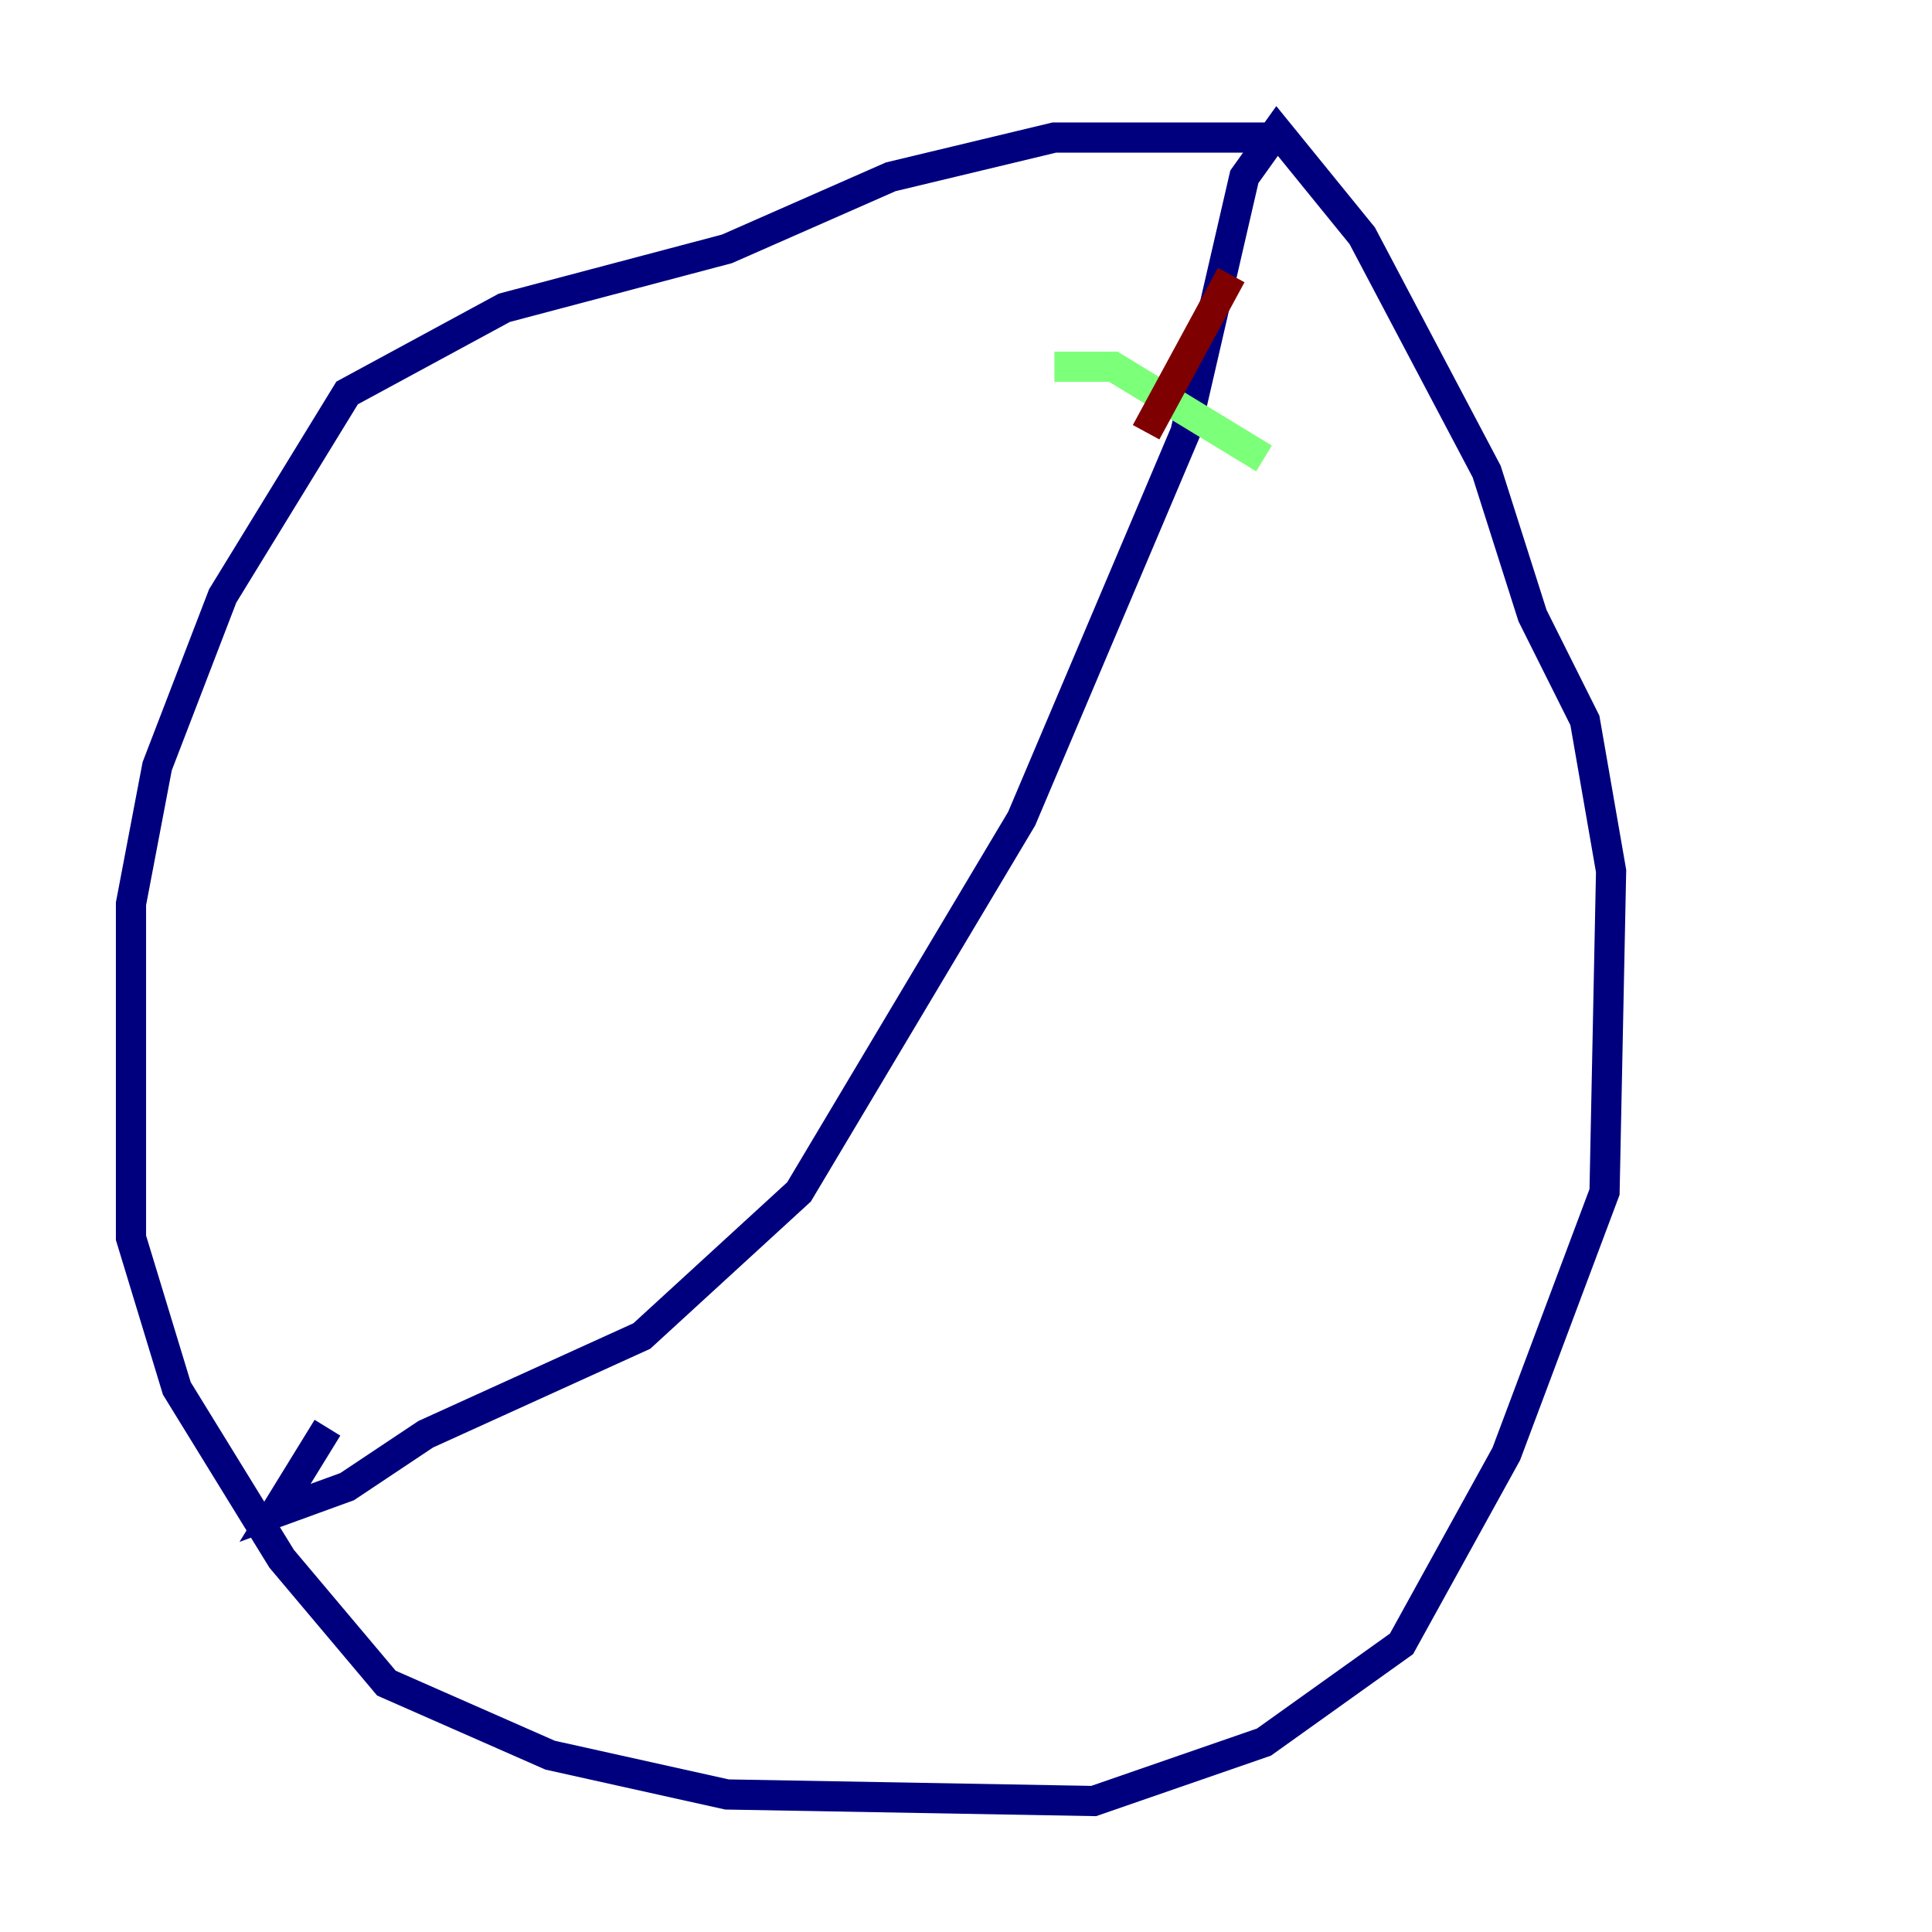 <?xml version="1.0" encoding="utf-8" ?>
<svg baseProfile="tiny" height="128" version="1.2" viewBox="0,0,128,128" width="128" xmlns="http://www.w3.org/2000/svg" xmlns:ev="http://www.w3.org/2001/xml-events" xmlns:xlink="http://www.w3.org/1999/xlink"><defs /><polyline fill="none" points="84.176,9.112 69.858,9.112 59.01,11.715 48.163,16.488 33.41,20.393 22.997,26.034 14.752,39.485 10.414,50.766 8.678,59.878 8.678,82.007 11.715,91.986 18.658,103.268 25.6,111.512 36.447,116.285 48.163,118.888 72.461,119.322 83.742,115.417 92.854,108.909 99.797,96.325 106.305,78.969 106.739,57.709 105.003,47.729 101.532,40.786 98.495,31.241 90.251,15.62 84.61,8.678 82.441,11.715 78.536,28.637 67.688,54.237 52.936,78.969 42.522,88.515 28.203,95.024 22.997,98.495 18.224,100.231 21.695,94.59" stroke="#00007f" stroke-width="2" /><polyline fill="none" points="69.858,24.298 73.763,24.298 83.742,30.373" stroke="#7cff79" stroke-width="2" /><polyline fill="none" points="81.573,18.224 75.932,28.637" stroke="#7f0000" stroke-width="2" /></svg>